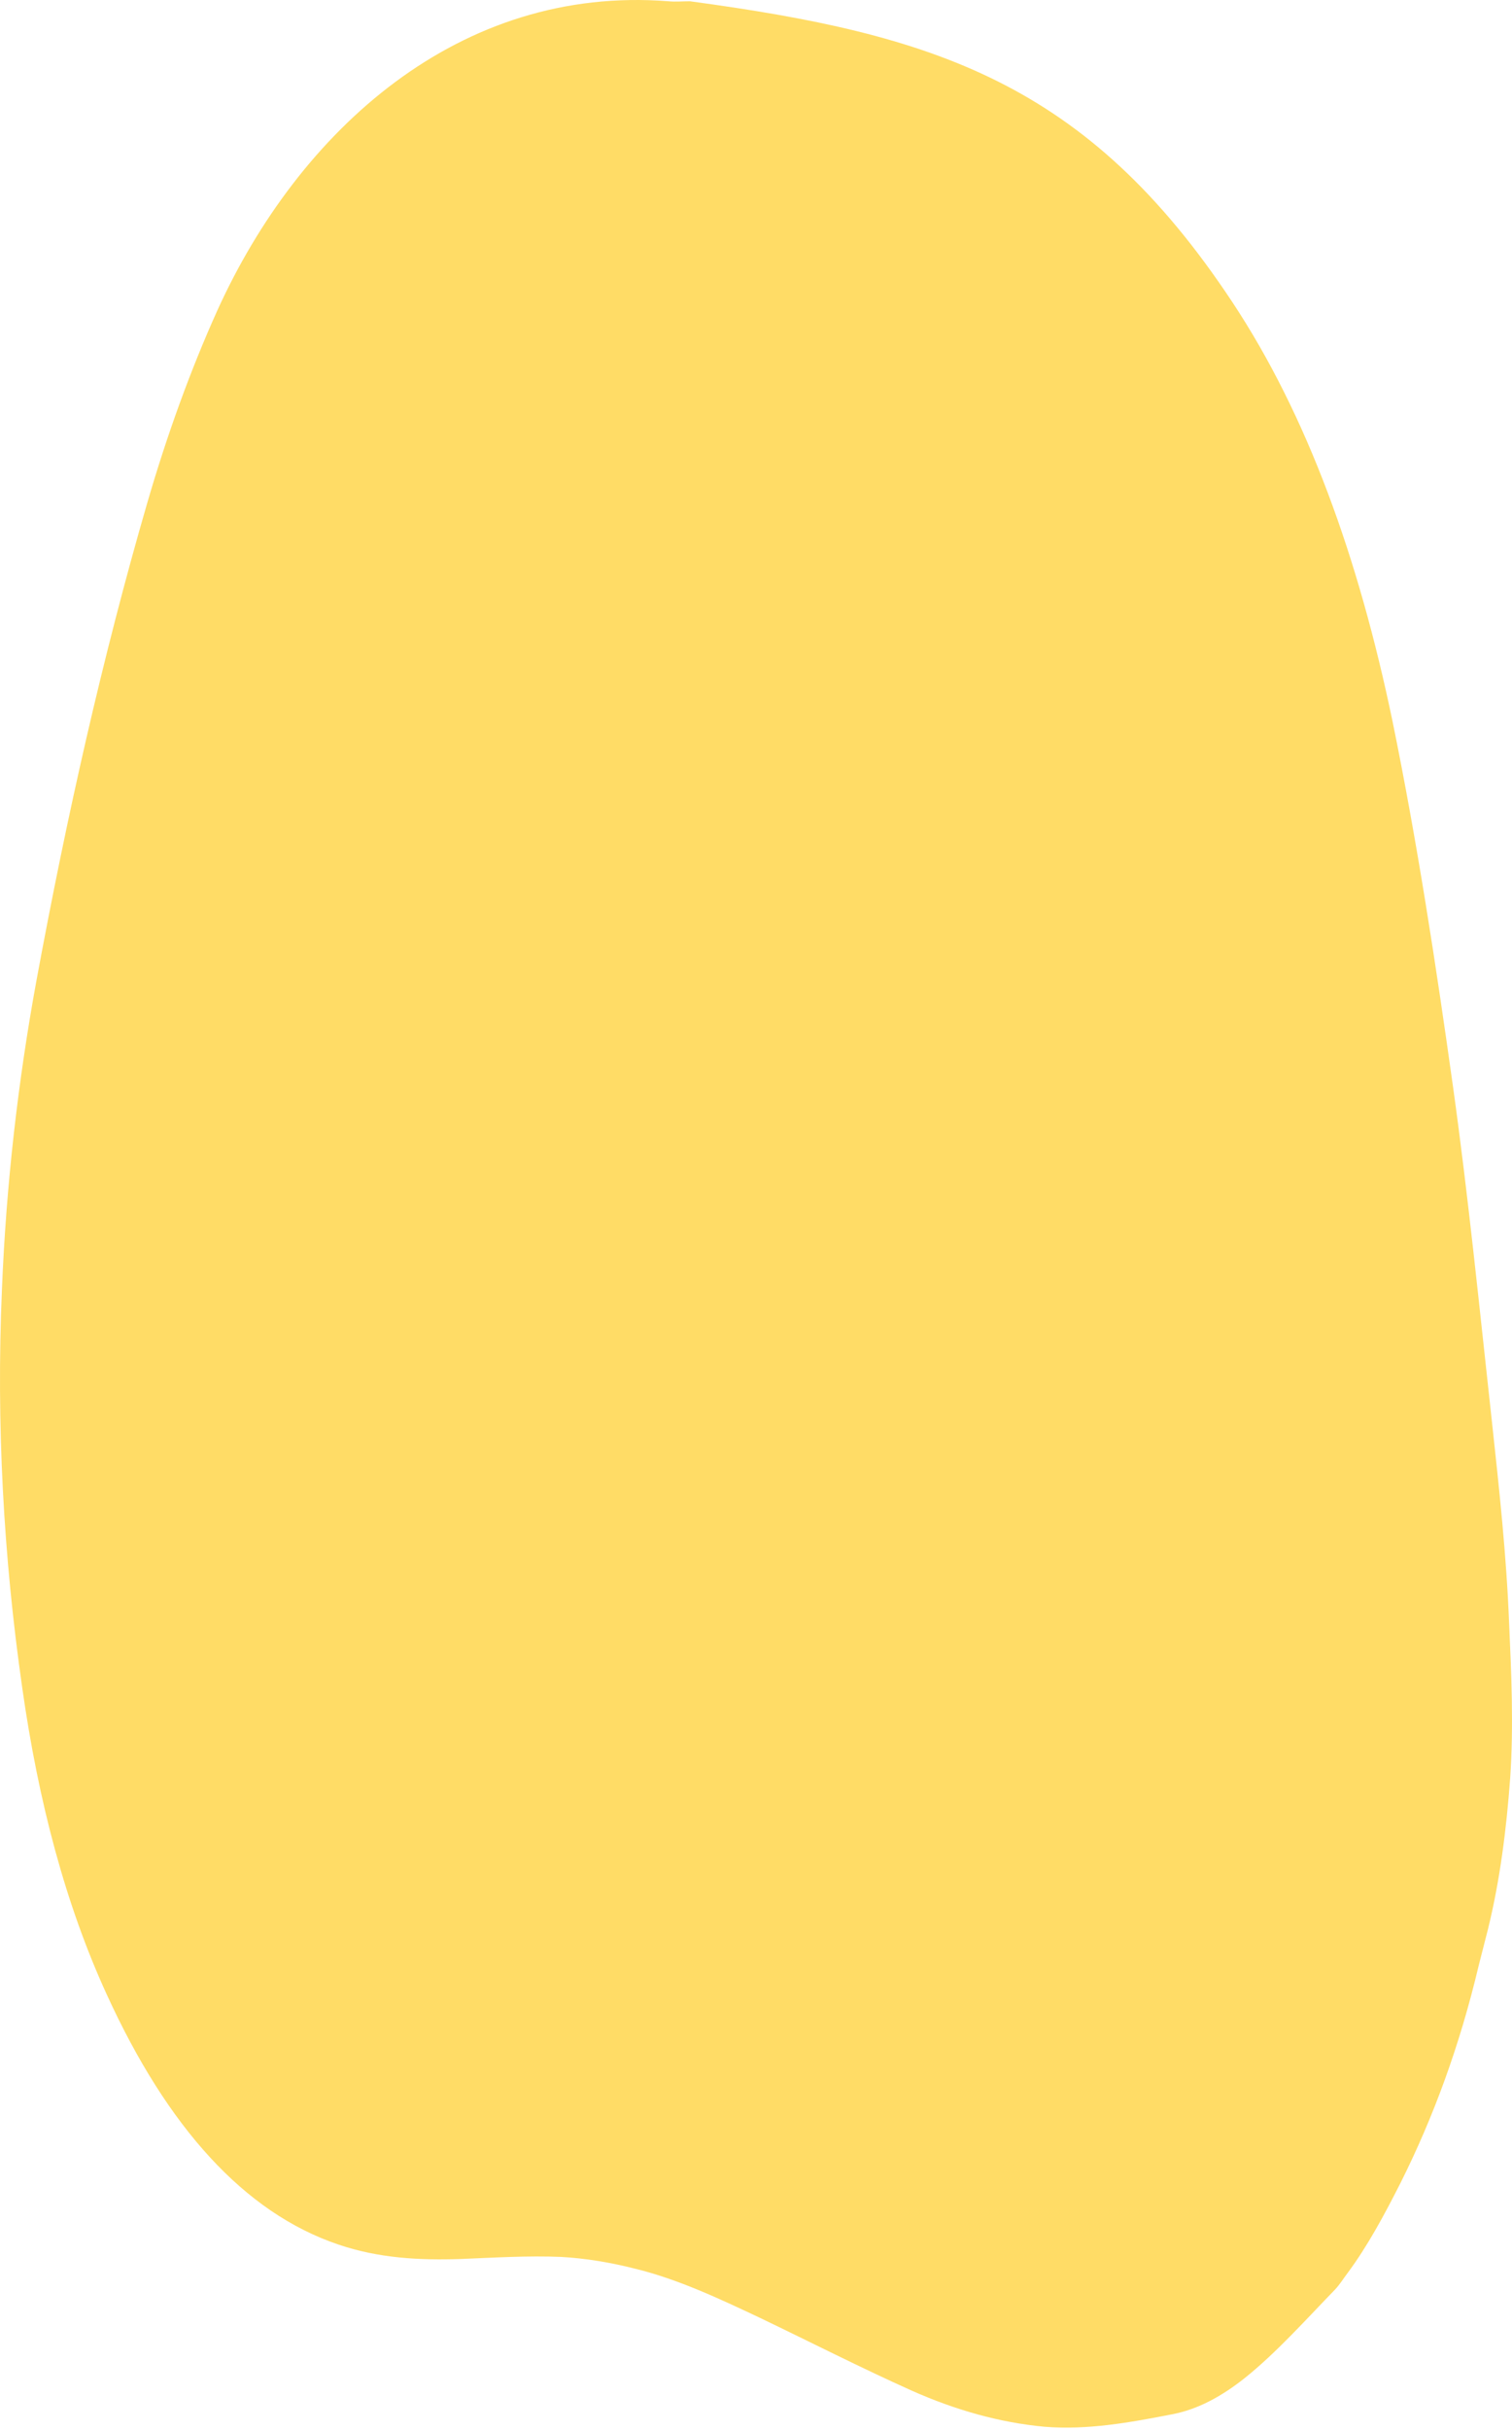 <svg width="625" height="1004" viewBox="0 0 625 1004" fill="none" xmlns="http://www.w3.org/2000/svg">
<path d="M285.201 0.525C385.87 14.142 449.186 33.804 509.4 124.825C540.297 171.51 561.529 230.223 575.63 298.101C585.771 347.649 593.535 398.343 600.665 449.323C607.002 494.862 611.597 540.973 616.667 587.085C619.678 614.866 622.688 642.361 623.797 670.429C624.748 691.623 625.699 712.817 624.273 734.297C622.688 756.064 619.995 776.972 615.083 797.02C613.816 801.889 612.548 807.044 611.28 811.913C603.358 845.423 592.425 874.923 578.958 901.845C572.145 915.306 565.173 928.194 557.092 939.077C555.349 941.369 553.765 943.946 551.864 945.951C539.663 958.553 527.622 972.014 514.788 982.325C505.122 990.058 495.14 995.499 484.525 997.504C466.937 1000.94 449.508 1004.09 431.763 1002.66C413.225 1000.94 395.003 995.786 376.941 987.766C355.868 978.315 335.111 967.718 314.197 957.694C297.243 949.674 280.131 941.655 262.544 937.359C252.403 934.781 242.104 933.063 231.964 932.49C218.179 931.917 204.395 932.776 190.452 933.349C173.498 933.922 156.544 933.063 139.749 927.335C100.93 914.16 69.241 878.932 44.207 824.229C27.095 786.996 15.846 744.321 9.191 697.351C1.427 643.22 -1.583 588.23 0.793 532.954C2.536 489.42 7.448 446.746 15.053 405.217C27.57 337.339 42.464 271.179 60.844 207.883C69.083 179.529 78.748 152.893 89.839 128.262C123.707 53.664 189.978 -6.261 276.328 0.525C279.18 0.812 282.191 0.525 285.201 0.525Z" fill="#FFDC66"/>
</svg>
